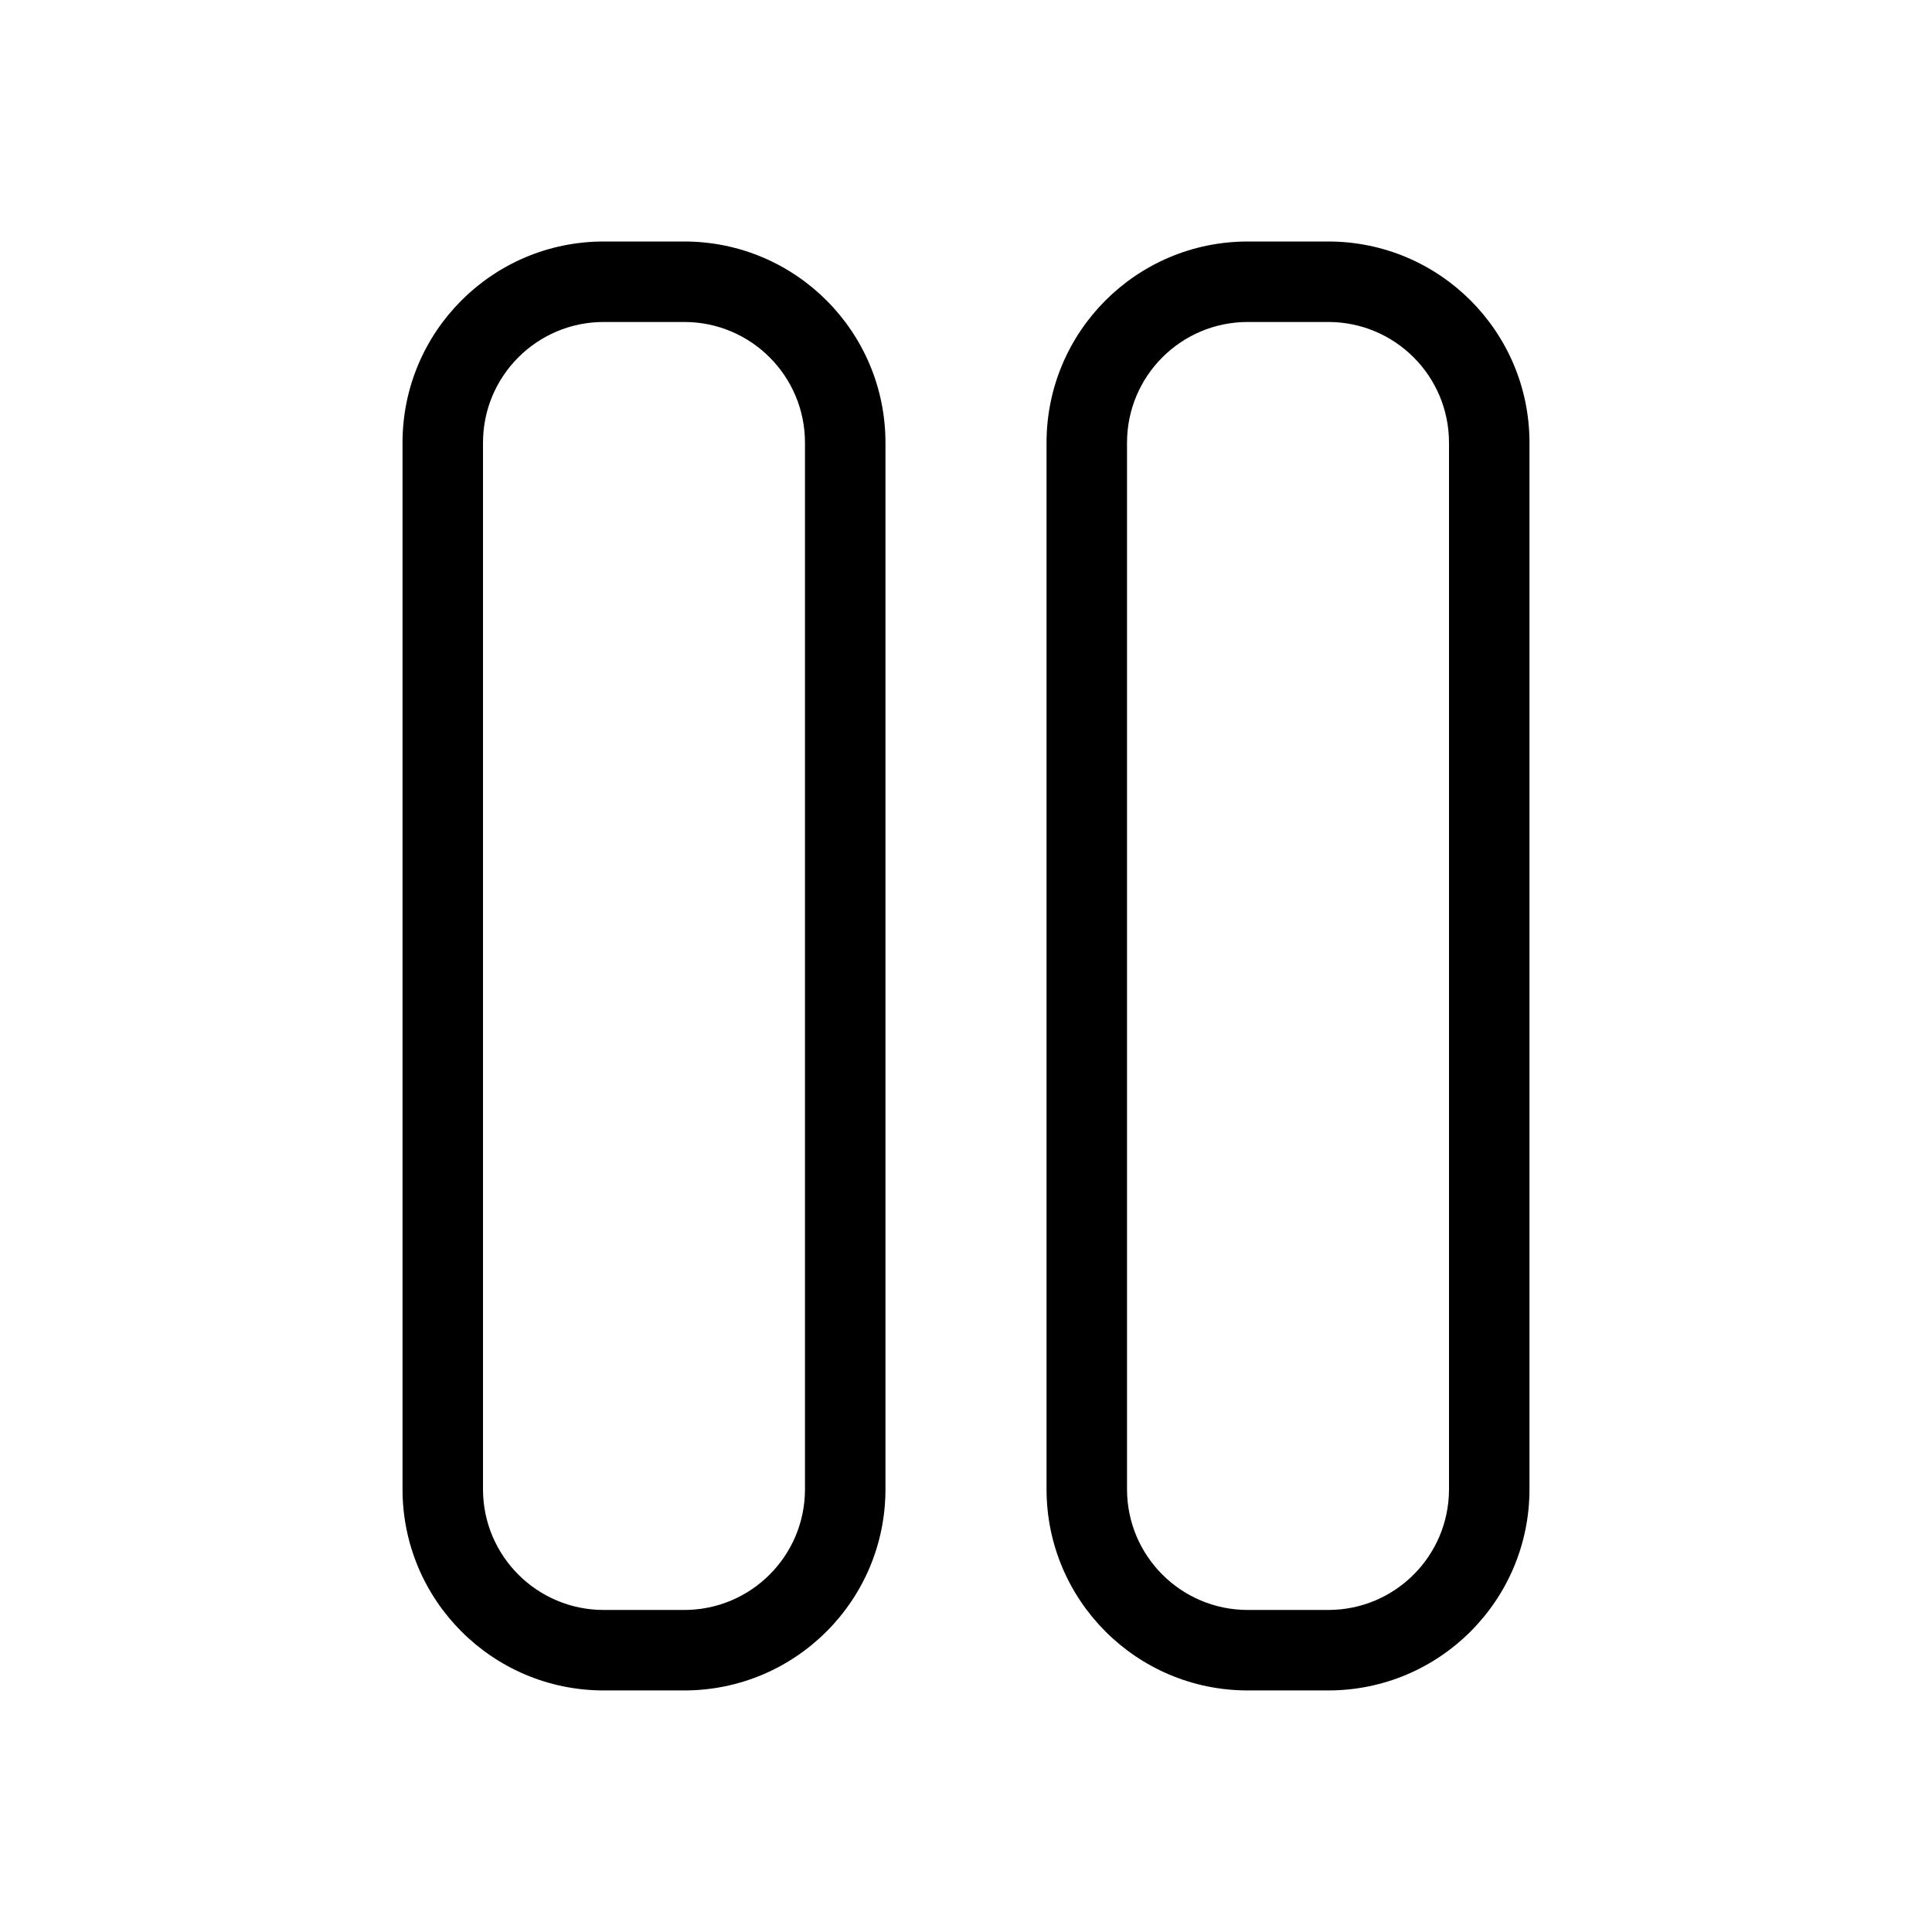 <!-- Generated by IcoMoon.io -->
<svg version="1.1" xmlns="http://www.w3.org/2000/svg" width="32" height="32" viewBox="0 0 32 32">
<title>pause-o</title>
<path d="M10 5.333c-1.105 0-2 0.895-2 2v17.333c0 1.105 0.895 2 2 2h1.333c1.105 0 2-0.895 2-2v-17.333c0-1.105-0.895-2-2-2h-1.333zM10 4h1.333c1.841 0 3.333 1.492 3.333 3.333v17.333c0 1.841-1.492 3.333-3.333 3.333h-1.333c-1.841 0-3.333-1.492-3.333-3.333v-17.333c0-1.841 1.492-3.333 3.333-3.333zM20.667 4h1.333c1.841 0 3.333 1.492 3.333 3.333v17.333c0 1.841-1.492 3.333-3.333 3.333h-1.333c-1.841 0-3.333-1.492-3.333-3.333v-17.333c0-1.841 1.492-3.333 3.333-3.333zM20.667 5.333c-1.105 0-2 0.895-2 2v17.333c0 1.105 0.895 2 2 2h1.333c1.105 0 2-0.895 2-2v-17.333c0-1.105-0.895-2-2-2h-1.333z"></path>
</svg>
